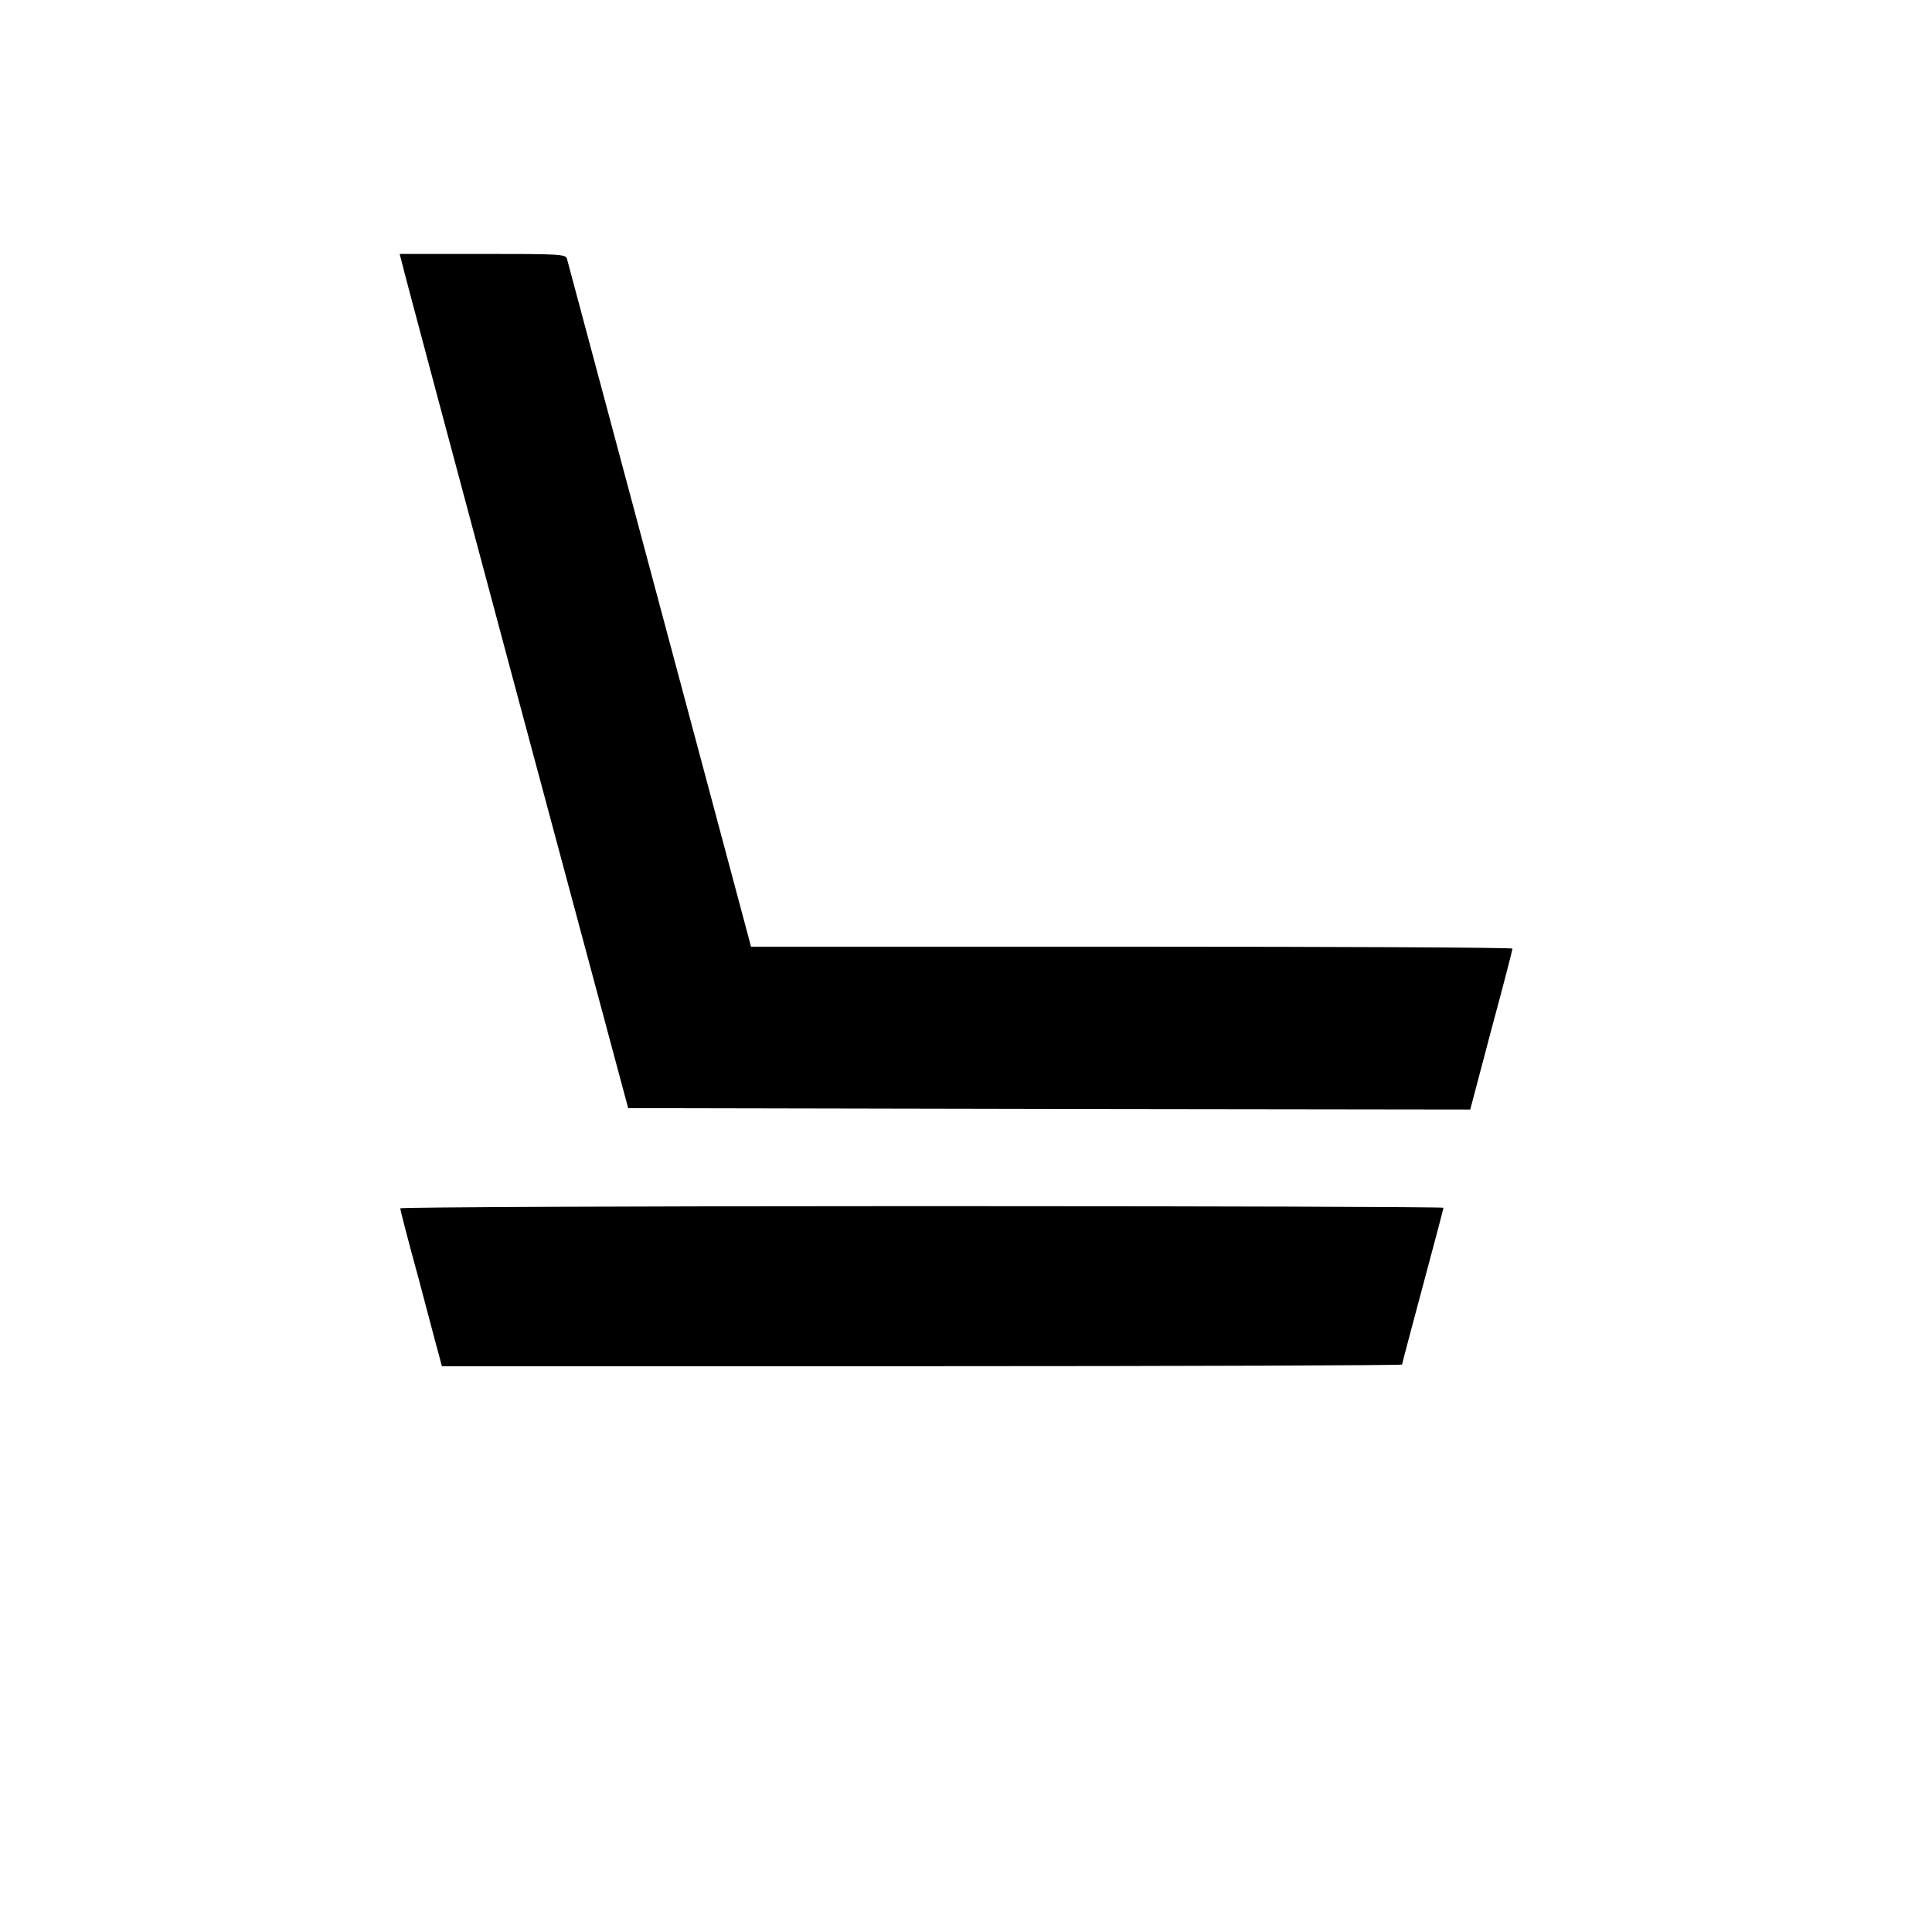 <?xml version="1.0" standalone="no"?>
<!DOCTYPE svg PUBLIC "-//W3C//DTD SVG 20010904//EN"
 "http://www.w3.org/TR/2001/REC-SVG-20010904/DTD/svg10.dtd">
<svg version="1.0" xmlns="http://www.w3.org/2000/svg"
 width="700pt" height="700pt" viewBox="0 0 700 700"
 preserveAspectRatio="xMidYMid meet">
<g transform="translate(0,700) scale(0.1,-0.1)"
fill="#000000" stroke="none">
<path d="M1455 6053 c3 -16 189 -712 413 -1548 l408 -1520 1525 -3 1526 -2 76
288 c43 158 77 291 77 295 0 4 -621 7 -1380 7 l-1379 0 -10 38 c-32 121 -653
2440 -657 2455 -5 16 -28 17 -305 17 l-301 0 7 -27z"/>
<path d="M1450 2622 c0 -4 29 -118 66 -252 36 -135 69 -262 75 -282 l10 -38
1739 0 c957 0 1740 3 1740 6 0 3 34 131 75 284 41 153 75 281 75 284 0 3 -850
6 -1890 6 -1039 0 -1890 -4 -1890 -8z"/>
</g>
</svg>
